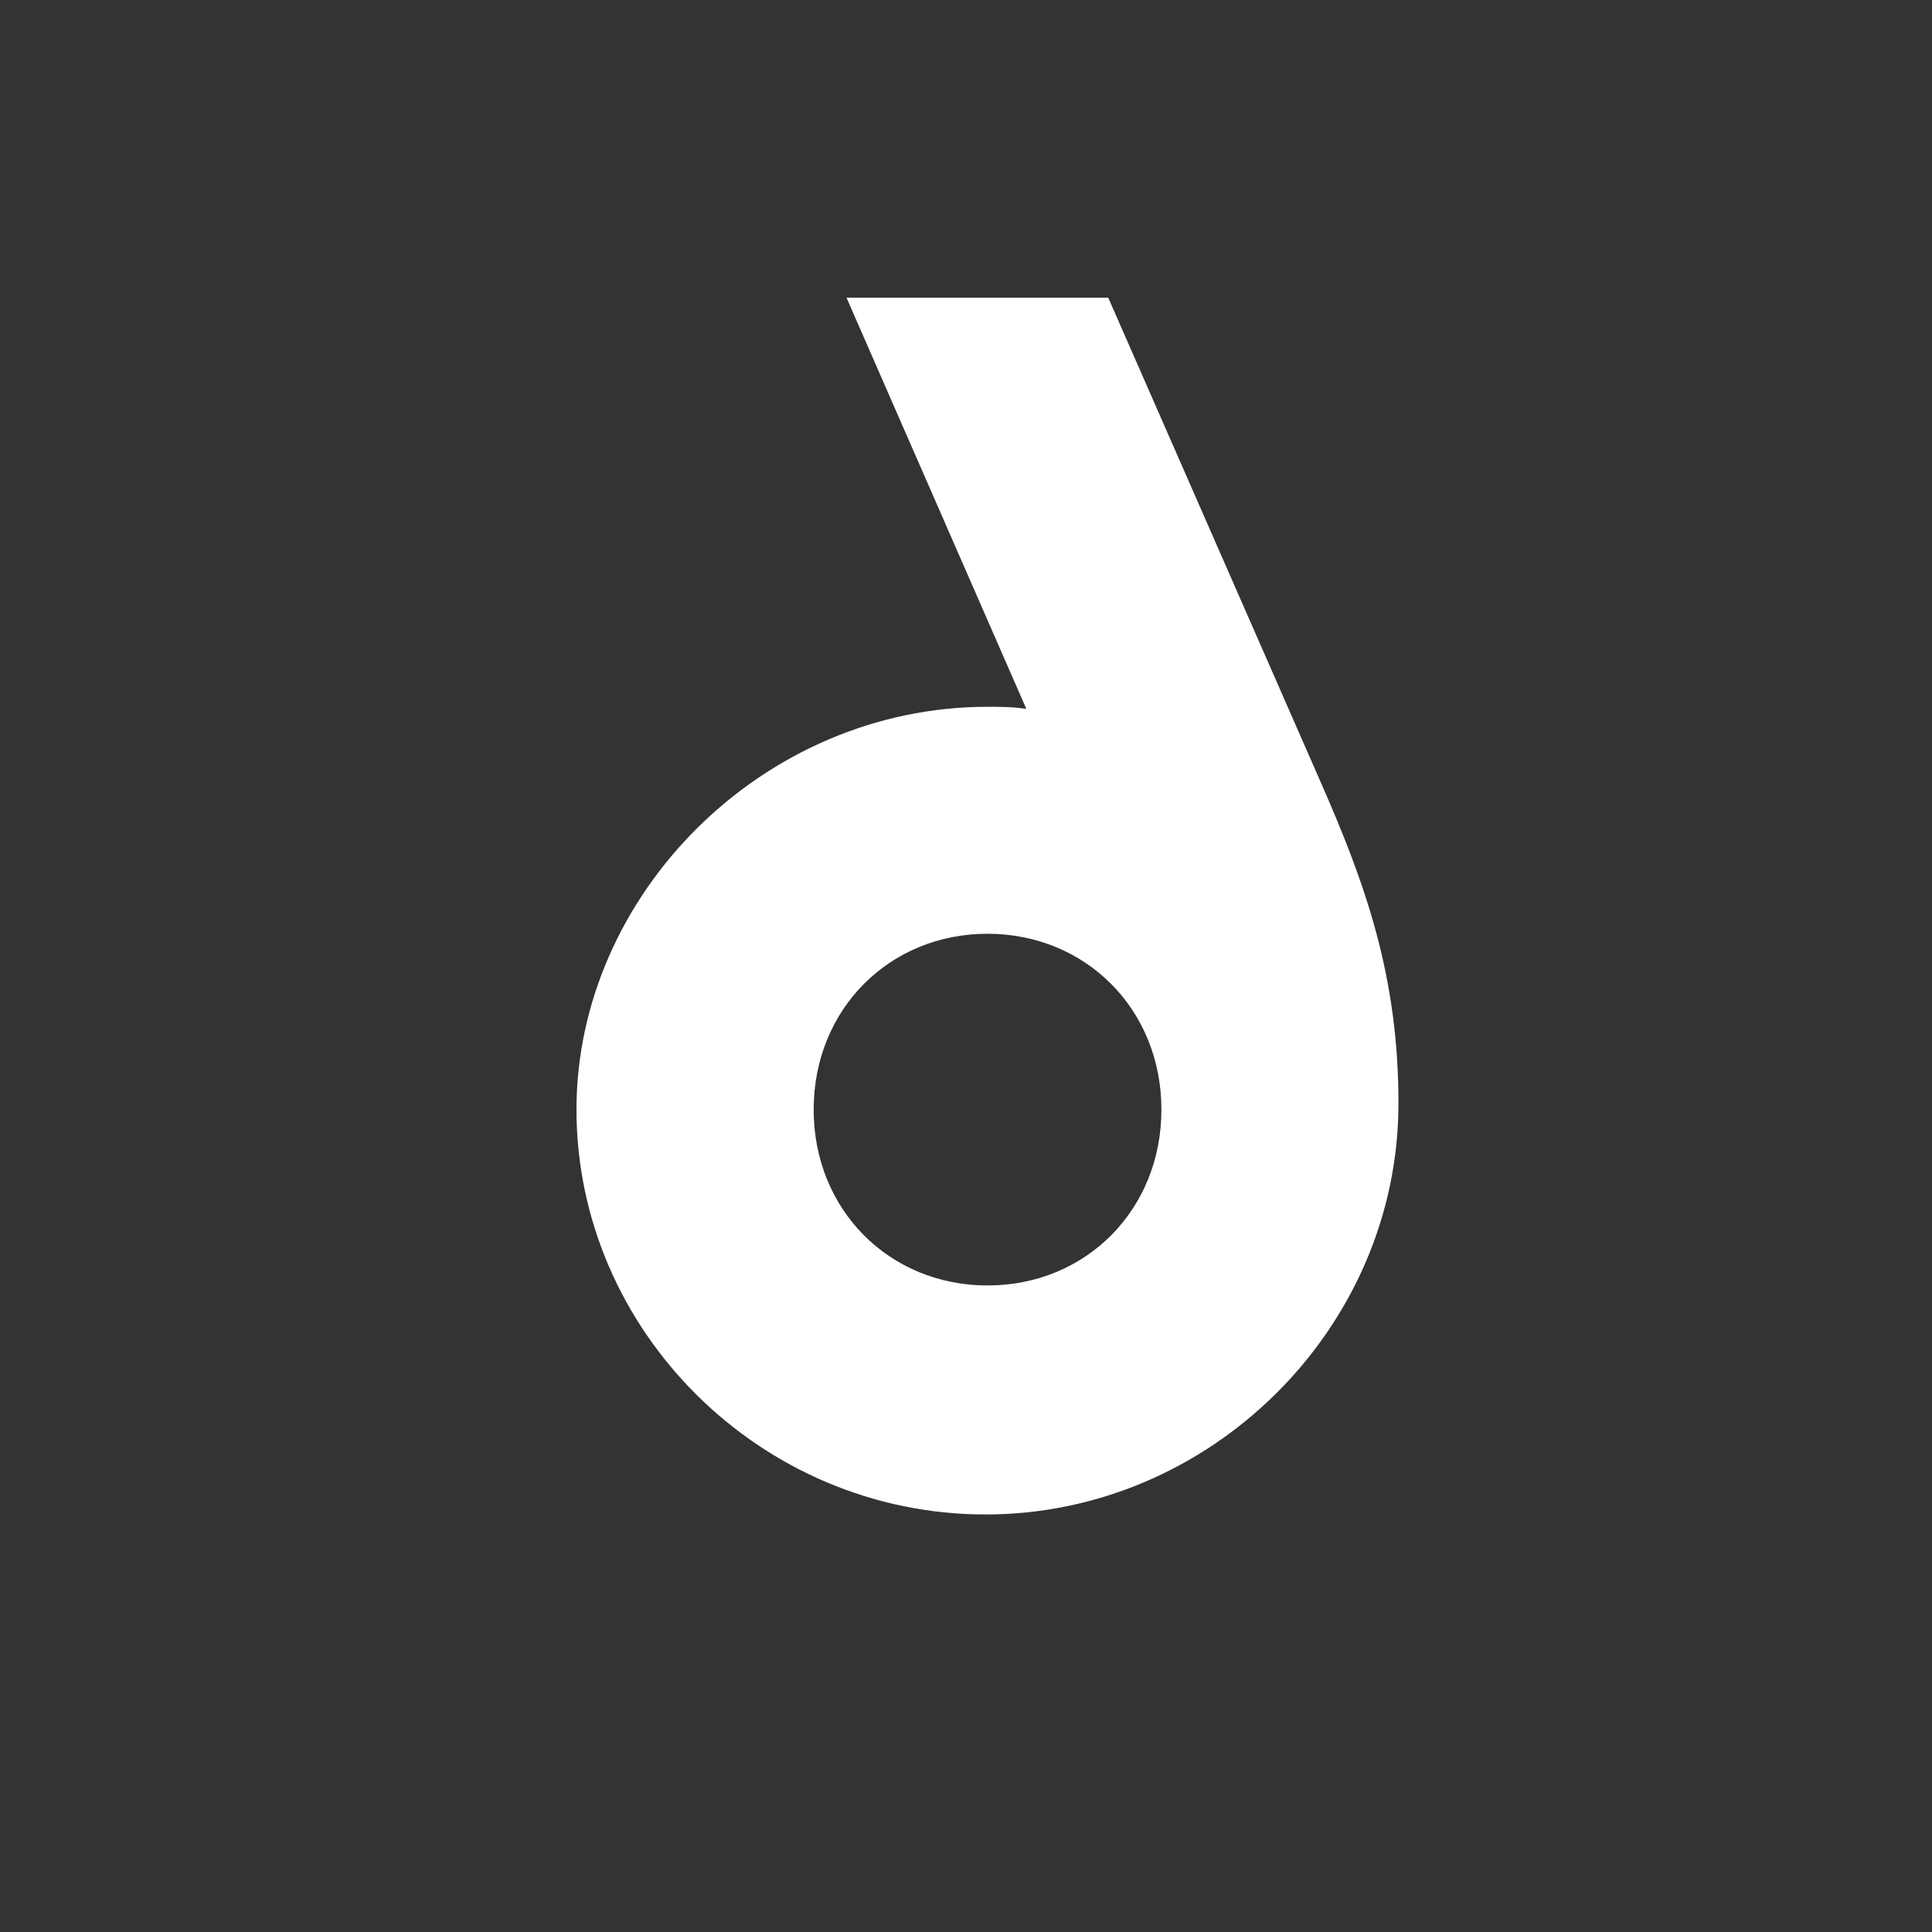 <?xml version='1.0' encoding='UTF-8'?>
<svg xmlns="http://www.w3.org/2000/svg" width="141.73px" height="141.73px" x="0px" y="0px" viewBox="0 0 141.73 141.73" enable-background="new 0 0 141.73 141.73"><rect x="0" y="0" width="141.73" height="141.73" fill="#333333" stroke="none"/><path fill="#fff" d="M72.3 111.1c16.5 0 30.29-13.66 30.29-30.16 0-9.3-2.4-16.05-5.7-23.55L81.3 21.84H62.1L75.29 52c-1.05-.15-1.95-.15-2.85-.15-16.5 0-30.15 13.8-30.15 29.55 0 16.2 13.5 29.7 30 29.7m.15-16.8c-7.2 0-12.75-5.55-12.75-12.9s5.55-12.9 12.75-12.9S85.2 74.04 85.2 81.4s-5.55 12.9-12.75 12.9"/></svg>